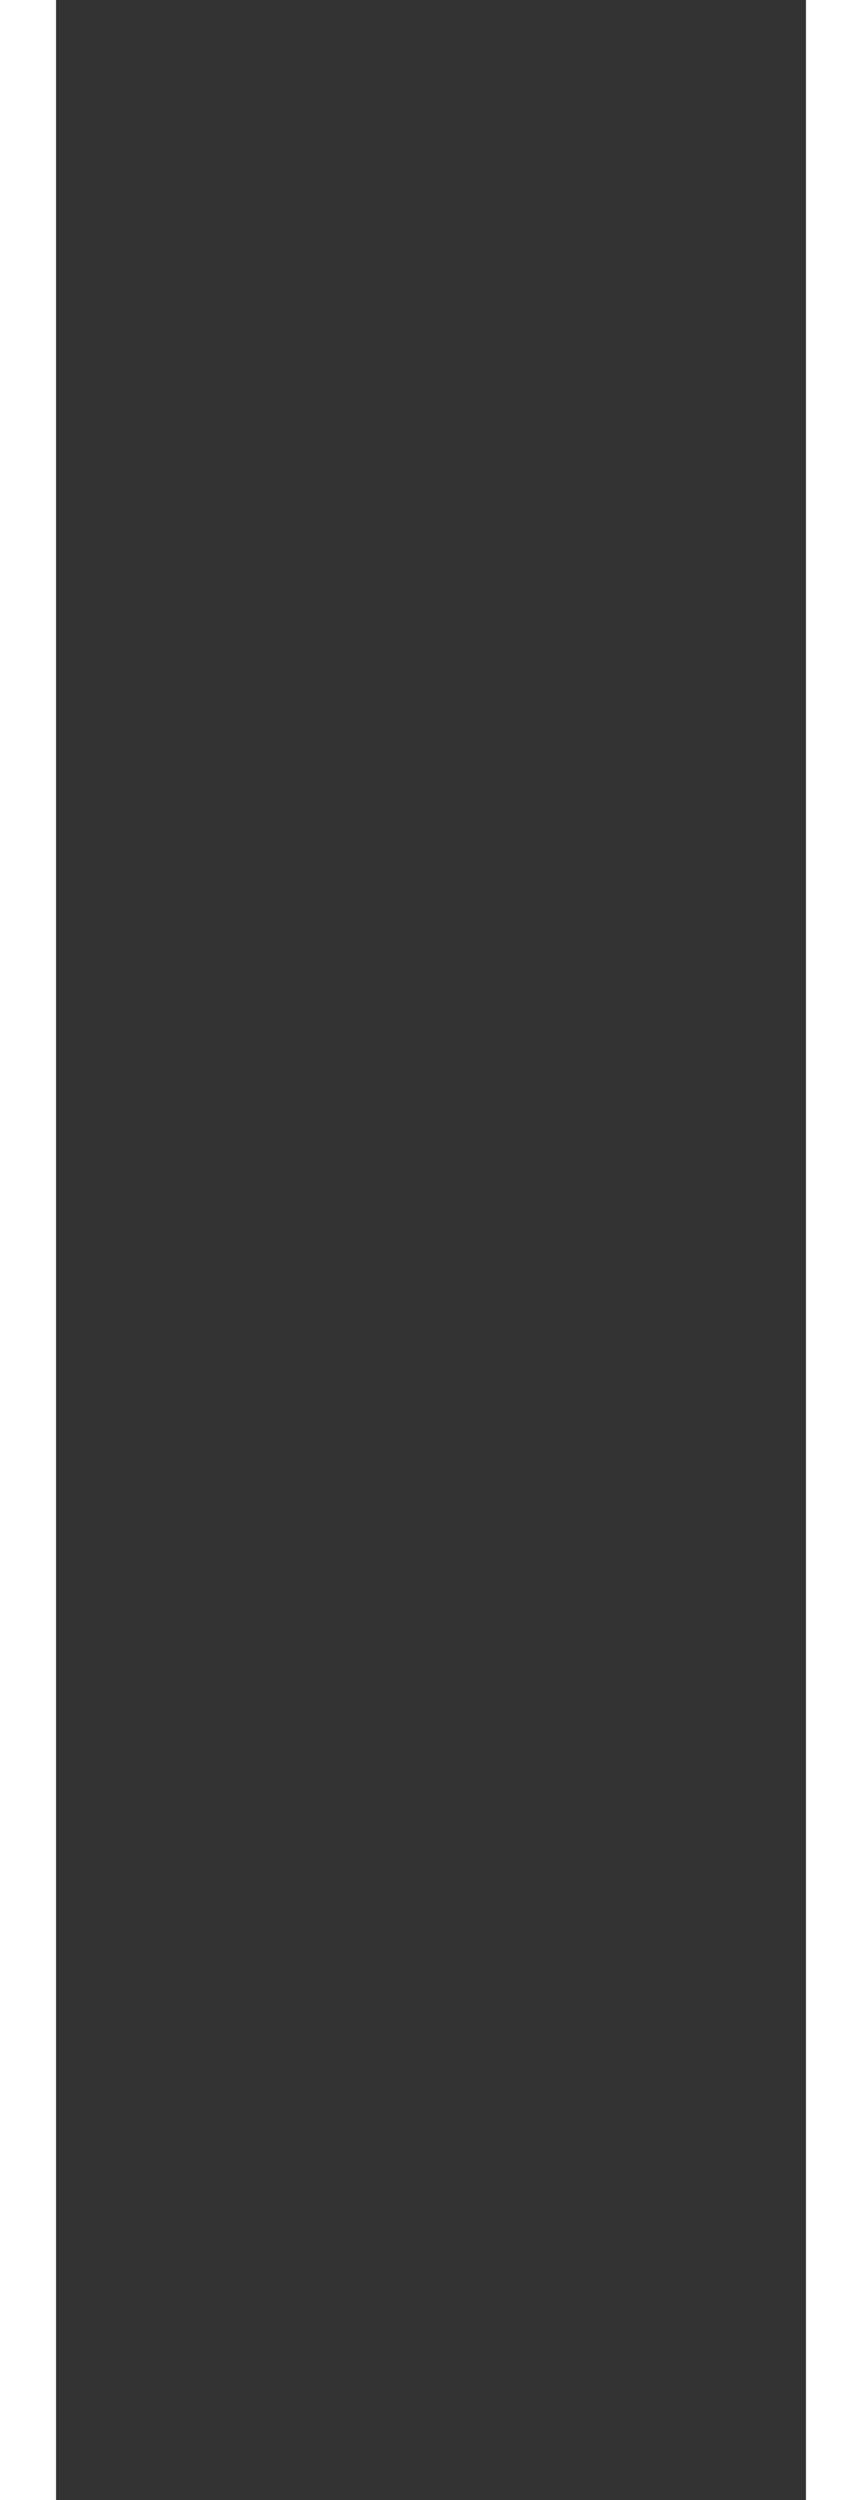 <svg xmlns="http://www.w3.org/2000/svg" width="100" height="290" viewBox="0 0 300 1000">

 
	 <rect x="0" y="0" width="300" height="1000" fill="#333333" stroke="none"/>

 
	 <g  transform="scale(5.85) ">
     
          	 
       <path class="path" fill="none" stroke-width="0.5" stroke ="white" stroke-dasharray= "200" stroke-dashoffset="200"

d="M14.036 39.847l-.062-.54.513-.06-.006.72zm.205-.58l-.267.04a.269.269 0 0 1 .226-.298c.143 0 .266.1.287.239zm.246 0l.328 6.067-.513.04-.328-6.086zm.082 6.087l.246-.02c.02.14-.103.26-.226.28a.285.285 0 0 1-.287-.24zm.246 0l.491 15.663h-.512l-.492-15.663zm.246 15.663h.245c.02.14-.102.26-.245.26a.268.268 0 0 1-.267-.26zm-.267 0v-.459l.465-.147.047.606z


M11.865 64.342l2.947-3.456.37.352-2.946 3.456zM35.542 85.18l1.03-1.013.372.372-1.03 1.035zM29.917 83.587l5.13 1.532-.164.517-5.11-1.552zM33.131 41.828l-6.017 9.064-.433-.29 6.018-9.085zM16.234 37.668l3.07 4.615-.433.31-3.07-4.635zm2.864 4.78l.206-.165a.286.286 0 0 1-.062.372c-.123.083-.288.062-.37-.062zm.247.063l-1.545 5.4-.495-.144 1.546-5.401zM27.094 22.707l.783-.766.35.373-.762.765zM33.44 72.04l-.267 2.07-.516-.083.268-2.049zm-.515 2.028l.248.042c-.021.145-.145.248-.289.227a.277.277 0 0 1-.227-.31zm.227-.124l1.278 2.566-.474.248-1.278-2.566zM39.52 106.971l-6.141-1.531.103-.518 6.161 1.532zm-6.1-1.8l-.041.269a.297.297 0 0 1-.206-.331c.04-.145.185-.228.309-.187zm-.227.124l-8.201-18.52.474-.229 8.201 18.521zM25.24 86.67l-.247.103c-.042-.124 0-.29.144-.352.124-.062.288 0 .33.124zm.103.227l-4.08 2.07-.227-.476 4.08-2.07zM33.296 108.026l5.626 2.835-.227.476-5.625-2.835z


M39.684 106.474l2.556 1.283-.227.497-2.555-1.304zM20.705 136.997l-3.338-3.352.371-.372 3.318 3.331zM21.893 141.772l1.017 2.774-.477.19-1.038-2.752z


M21.385 141.985l-.762-5.132.515-.083.763 5.132zm-.494-5.174l-.268.042c-.02-.166.082-.29.227-.31.144-.022.268.082.288.227zm-.247-.083l3.07-11.319.495.145-3.07 11.32zM34.594 148.586l-3.585 2.586-.289-.455 3.586-2.566z


M39.066 151.214h-8.263v-.538h8.263zm-8.263-.27v.27c-.144 0-.247-.124-.247-.27 0-.144.103-.268.247-.268zm-.041.27l-9.789-1.531.062-.539 9.809 1.532zM13.843 129.9l2.061 1.282-.268.456-2.06-1.283z


M16.543 135.59l-1.03-4.118.494-.124 1.03 4.097zm-.783-4.18l-.247.062a.266.266 0 0 1 .185-.331.248.248 0 0 1 .31.207zm-.083-.269l3.07-1.014.166.497-3.07 1.034zM30.473 106.495l2.823 1.531-.247.476-2.823-1.552zm2.7 1.759l.123-.228c.124.062.165.228.103.352a.254.254 0 0 1-.35.124zm.164.228l-9.994 7.698-.309-.414 9.974-7.719zm-10.092 7.413l.098.285c-.103.103-.268.082-.37-.042-.083-.124-.063-.29.061-.372zm.16.223l-9.48 14.154-.432-.31 9.48-14.134zm-9.685 14.01l.206.144a.242.242 0 0 1-.35.062.27.27 0 0 1-.083-.372zm.185.165l-2.802 3.352-.392-.352 2.803-3.352zm-3.008 3.166l.206.186a.282.282 0 0 1-.371.02c-.103-.103-.124-.268-.02-.372zm.04.269l-2.554.517-.103-.538 2.575-.517zM10.217 142.005l1.792-1.552.33.414-1.793 1.531zm1.957-1.345l-.165-.207a.264.264 0 1 1 .33.414zm.02-.269l5.38.27-.021.516-5.379-.248z


M7.146 131.43l5.337 9.168-.453.27-5.317-9.168zm5.11 9.292l.227-.124c.083.124.042.29-.082.352a.268.268 0 0 1-.371-.083zm.165-.186l9.15 7.884-.35.414-9.13-7.905zM30.246 106.474l3.07-1.53.228.475-3.07 1.531zm3.174-1.303l-.103-.228a.254.254 0 0 1 .35.124c.062.124 0 .29-.123.352zm.268.02l-.248 3.084-.535-.042.268-3.083zM13.74 135.156l1.793-3.87.474.228-1.793 3.87zm2.02-3.746l-.227-.124c.062-.124.206-.186.35-.124.124.062.186.227.124.352zm-.186-.186l2.061-2.07.35.373-2.04 2.07zm2.246-1.883l-.185-.186a.26.26 0 0 1 .37 0 .285.285 0 0 1-.02.372zm-.185-.186l15.62-14.652.35.394-15.62 14.65zM33.42 114.69l-.165-.187a.26.26 0 0 1 .371 0c.082.125.082.29-.02.394zm-.124-.228l5.358-3.6.289.455-5.379 3.6zm5.502-3.373l-.144-.228a.268.268 0 0 1 .371.083.27.27 0 0 1-.082.373zm.206-.165l1.793 2.317-.391.331-1.793-2.317zM10.773 128.078l3.07 1.8-.268.477-3.07-1.8zm2.947 2.05l.123-.25a.298.298 0 0 1 .103.373c-.082.124-.226.166-.37.104zm-.248.082l-1.277-3.87.494-.165 1.278 3.849zM25.61 140.122l-4.863-3.083.268-.455 4.863 3.083zm-4.72-3.31l-.143.227a.27.27 0 0 1-.083-.373c.083-.124.227-.165.35-.083zm-.205-.187l5.131-5.65.37.352-5.11 5.65zM19.572 144.757l6.76-.765.061.538-6.76.766zM21.633 141.674l2.555-.248.041.538-2.555.248z


M16.048 147.054l-.268 3.104-.515-.04.268-3.105zm-.515 3.084l.247.02c0 .145-.123.249-.267.249a.29.29 0 0 1-.248-.29zm.247-.062l.268 1.303-.515.104-.268-1.304zm0 1.345l.268-.042a.274.274 0 0 1-.206.31c-.144.021-.288-.061-.309-.206zm.021-.27l13.291.787-.02.538-13.292-.786zm13.247 1.023l.044-.236c.145 0 .268.124.248.27a.26.26 0 0 1-.268.268zm.024-.236l9.726-.517.02.538-9.726.517zm9.726-.248v-.27c.145 0 .268.104.268.25a.29.29 0 0 1-.247.289zm-.247-.083l.268-.786.494.165-.267.787zm.515-.703l-.247-.083c.041-.145.185-.207.33-.166.123.042.206.207.164.331zm-.206.165L37.315 149l.412-.31 1.545 2.07zm-1.115-2.055l-.43-.014c-.083-.124-.062-.29.061-.373a.242.242 0 0 1 .35.062zm-.266.09l-3.07-.518.082-.517 3.07.517zm-3.029-.787l-.041.269c-.144-.02-.227-.166-.206-.31.02-.145.165-.228.288-.207zm-.103.248l-8.18-4.139.226-.475 8.18 4.138zm-8.078-4.387l-.103.248a.256.256 0 0 1-.123-.351.254.254 0 0 1 .35-.124zm-.206.186l-2.04-2.586.412-.352 2.04 2.587zm-1.834-2.752l-.206.166c-.082-.124-.062-.29.041-.373.103-.103.268-.083.371.02zm-.206-.186l1.546-1.8.391.351-1.545 1.8zm1.731-1.635l-.185-.165c.082-.125.247-.125.37-.042.104.104.104.27.021.393zm-.247 0l.247-8.795.515.021-.247 8.774zm.515-8.795h-.268c0-.145.281-.628.425-.628.144.02.11.504.09.649zm-.403.25l2.196-9.872.494.124-2.04 9.56zM8.692 129.382l1.792-1.283.31.435L9 129.817zm1.957-1.076l-.165-.207c.124-.083.289-.062.371.062.083.124.062.29-.061.373zm-.226-.124l.762-1.304.453.27-.783 1.303zm.989-1.159l-.227-.145c.082-.124.247-.165.35-.083.124.063.165.228.103.352zm-.165-.228l1.03-.765.31.434-1.031.766zm1.085-.448l-.055-.317c.124-.083.289-.062.371.062.083.103.062.269-.062.372zm-.096-.276l9.726-12.664.413.33-9.727 12.665zm9.933-12.499l-.207-.165c.083-.124.248-.145.371-.042.103.083.124.249.042.373zm-.165-.207l8.18-6.973.33.393-8.18 6.994zm8.345-6.766l-.164-.207c.123-.104.288-.083.37.02.083.124.083.29-.04.373zm-.226.124l-5.626-10.347.453-.27 5.626 10.348zm-5.4-10.471l-.226.124a.298.298 0 0 1 .103-.373c.124-.062.289-.02.35.104zm-.226.103l-2.06-4.656.473-.207 2.061 4.636zm-1.813-4.76l-.248.104c-.061-.124 0-.29.124-.352.144-.062.289 0 .35.145zm-.248.125l-1.524-3.104.453-.248 1.545 3.104zm-1.298-3.228l-.226.124c-.062-.145-.021-.29.103-.373a.265.265 0 0 1 .35.125zm-.144.207l-5.646-4.14.309-.434 5.625 4.14z


M9.174 129.18l2.069 4.036-.46.26-2.069-4.035zm1.839 4.166l.23-.13c.062.13.02.304-.105.369-.125.087-.292.022-.355-.109zm.125-.239l3.114 1.888-.251.478-3.114-1.888zm2.988 2.127l.126-.239c.125.065.188.239.104.37a.233.233 0 0 1-.355.108zm.021-.282l2.863.282-.042.542-2.863-.26zm2.842.564l.021-.282c.146 0 .251.152.23.304 0 .152-.125.26-.272.238zm-.25-.109l.773-2.148.501.196-.773 2.148zm.98-1.972l-.207-.176a.285.285 0 0 1 .355-.173.315.315 0 0 1 .146.369zm-.165-.262l1.044-1.346.418.347-1.045 1.346zM18.807 132l-.209-.174c.084-.13.251-.13.377-.043.104.087.125.282.041.39zm-.271-.043l.271-1.888.523.087-.272 1.887z


M16.522 135.383l1.278 5.588-.495.124-1.277-5.588zm1.03 5.65l.248-.062a.266.266 0 0 1-.186.33c-.144.021-.288-.061-.309-.206zm.227-.125l3.854 7.636-.474.228-3.833-7.615zm3.627 7.74l.227-.104c.062.125 0 .29-.124.352a.254.254 0 0 1-.35-.124zm.227.124l-1.03 2.028-.454-.228 1.01-2.028zm-1.235 1.814l.204.214a.254.254 0 0 1-.35.124c-.124-.062-.185-.227-.103-.352zm-.187.317l-2.308-1.78.33-.434 2.287 1.78zm-2.143-1.986l-.165.207c-.103-.083-.124-.249-.041-.373.082-.124.247-.145.37-.062zm-.165.207l-7.686-6.622.33-.393 7.686 6.6zm-7.522-6.808l-.164.186c-.103-.083-.124-.248-.021-.373a.236.236 0 0 1 .35-.02zm-.185.186l-6.903-7.367.37-.373 6.904 7.367zm-6.718-7.553l-.185.186a.289.289 0 0 1 0-.393.282.282 0 0 1 .37.02zm-.268 0v-.766h.515v.766zm.268-.766H3.21c0-.145.124-.269.268-.269.144 0 .247.124.247.27zm-.165-.207l3.339-2.545.309.434-3.339 2.525zm3.483-2.338l-.144-.207a.242.242 0 0 1 .35.062c.103.103.062.269-.041.372zm-.144-.228l2.308-1.51.288.434-2.308 1.531zM38.551 111.048l.762-4.367.516.083-.763 4.366zm1.03-4.325l-.268-.042c.042-.145.165-.248.31-.227.144.02.226.165.206.31zm-.268.062l-4.595-19.287.495-.124 4.616 19.287zM21.282 106.474l2.556-1.283.226.476-2.555 1.283zM18.253 89.506l3.07-1.035.145.517-3.07 1.014z


M23.199 112.372l.494-2.566.516.104-.516 2.566zm.762-2.504l-.268-.062a.273.273 0 0 1 .31-.207.274.274 0 0 1 .206.31zm-.268 0v-4.615h.516v4.615zm0-4.615v-9.229h.516v9.23zm.268-9.229h-.268c0-.145.124-.269.268-.269.145 0 .248.124.248.27zm-.247.083l-1.278-4.366.495-.145 1.278 4.345zM37.273 86.857l4.348 15.417-.494.144-4.369-15.416zm4.101 15.5l.247-.083a.266.266 0 0 1-.185.33c-.144.042-.289-.04-.31-.186zm.247-.042l.763 5.65-.515.082-.763-5.67zm.516 5.69l.247-.04c.02.144-.062.289-.206.31a.276.276 0 0 1-.31-.228zm.247.084l-1.546 5.4-.494-.165 1.545-5.401zm-1.793 5.318l.247.083c-.02.124-.164.206-.309.165a.266.266 0 0 1-.185-.331zm.124.227l-8.717 4.387-.227-.476 8.717-4.387zm-8.82 4.14l.103.247c-.124.063-.268 0-.33-.124-.062-.145-.02-.29.103-.352zm.185.206l-13.064 12.582-.35-.373 13.044-12.602zM18.83 71.75v3.601h-.515v-3.6zm-.247 3.601h.247c0 .145-.103.27-.247.27a.273.273 0 0 1-.268-.27zm.247.02l-.247 5.133-.515-.02.247-5.153zm-.515 5.133h.268c0 .145-.124.269-.268.248-.144 0-.268-.124-.247-.269zm.186-.207l6.903 6.167-.33.393-6.924-6.167z


M14.38 82.056l3.832-1.8.227.476-3.854 1.8zM11.844 75.62l6.657-2.317.164.496-6.656 2.318zm6.739-2.07l-.082-.247c.123-.042.288.02.33.165a.271.271 0 0 1-.166.331zm-.02-.268l6.655-.517.042.538-6.656.517zM13.04 69.185l5.646 2.317-.206.497-5.626-2.318zm5.543 2.566l.103-.249a.296.296 0 0 1 .144.352c-.062.124-.206.207-.35.145zm-.082-.249l5.378-1.8.165.497-5.379 1.8z


M18.85 117.442l2.309-5.898.474.207-2.308 5.898zm2.556-5.794l-.247-.104c.041-.124.206-.207.33-.145.144.063.206.207.144.352zm-.268 0v-5.132h.515v5.132zm.268-5.132h-.268c0-.145.124-.27.268-.27.124 0 .247.125.247.27zm-.268.083l-1.793-6.415.516-.145 1.792 6.415zm-1.525-6.478l-.268.063c-.04-.125.042-.29.186-.332.144-.02.288.042.33.187zm-.268.042l-1.277-6.394.515-.104 1.278 6.394zm-1.075-6.187l-.202-.207c-.02-.145.062-.29.206-.31.144-.042.268.061.309.206zm-.202-.27V89.61h.515v4.098zm.247-4.097h-.247c0-.145.103-.269.247-.269.144 0 .268.124.268.27zm-.165.186l-1.298-1.283.37-.372 1.279 1.283zm-1.113-1.469l-.185.186c-.103-.082-.103-.269 0-.372a.26.26 0 0 1 .37 0zm-.247.083l-.762-2.566.494-.145.763 2.545zm-.5-2.538l-.262-.028a.272.272 0 0 1 .165-.331.264.264 0 0 1 .33.186zm-.242.034l-2.555-4.884.453-.248 2.556 4.863zm-2.328-5.008l-.227.124c-.082-.124-.02-.29.103-.351.124-.083.289-.021.35.103zm-.248.104l-1.792-5.132.494-.187 1.793 5.132zm-1.545-5.215l-.247.083a.286.286 0 0 1 .164-.352c.124-.042.268.041.33.165zm-.268-.062l1.03-6.395.516.083-1.03 6.415zm1.278-6.353l-.248-.042c.021-.144.165-.248.289-.227.144.02.247.165.227.31zm-.227-.124l5.131-9.747.453.27-5.11 9.725zm5.584-9.478l-.453-.269c.062-.124.227-.166.35-.103.124.062.165.227.103.372zm-.474-.041l-3.317-9.747.406-.345 3.406 9.905zM20.664 54.658l-3.029-5.546.453-.27 3.03 5.547zM24.477 52.713l.762-5.174.515.083-.824 5.132z



M26.681 52.61l-1.916.289-.082-.538 1.937-.29zm-1.957.02l.041.269c-.144.02-.268-.083-.288-.228-.021-.145.061-.29.206-.31zm.247-.104l5.502 15.355-.494.186-5.502-15.355zm5.255 15.438l.247-.083c.041.145-.02.29-.165.331-.123.062-.288-.02-.33-.145zm.247-.083l1.917 4.904-.474.207-1.937-4.925zM20.108 47.54l1.03 6.952-.515.083-1.03-6.953zm.783 6.994l.247-.042a.258.258 0 0 1-.206.29c-.144.02-.288-.062-.309-.207zm.247-.104l3.07 8.484-.494.187-3.07-8.485z


M27.547 75.682L23.668 62.93l.54-.014 3.833 12.623z



M32.967 75.62l-2.556.518-.103-.538 2.556-.518zm-2.505.226l-.05.292a.274.274 0 1 1-.103-.538zm-.133.292l-3.318-.27.041-.517 3.318.249zM34.45 87.664l.515-3.87.516.083-.516 3.849zm.763-3.828l-.248-.042c.021-.145.145-.248.289-.227.144.02.247.165.227.31zm.247-.083l1.278 3.6-.474.166-1.278-3.6zM31.133 86.588l.267-.786.474.186-.247.765zm.499-.624l-.232-.162a.27.27 0 0 1 .33-.166c.124.062.206.207.144.352zm.222-.225l1.03 1.552-.433.29-1.03-1.531zM29.134 80.421l.968 3.647-.515.182-.948-3.67z



M29.34 85.822l.247-1.635.515.083-.247 1.635zm.515-1.593l-.268-.042a.276.276 0 0 1 .31-.227c.123.02.226.165.205.31zm.247-.042l.247 2.05-.515.082-.247-2.07zM27.114 75.972l2.02 4.45-.474.227-2.02-4.45zm1.793 4.573l.227-.124c.061.145 0 .29-.124.352a.254.254 0 0 1-.35-.124zm.124-.227l1.525.993-.268.455-1.525-.993zm1.38 1.22l.145-.227a.27.27 0 0 1 .082.373c-.082.124-.227.144-.35.082zm.02-.268l4.06.248-.04.538-4.04-.248zm4.04.517l.02-.269c.145 0 .248.124.248.269-.02.166-.145.269-.289.269zm-.062-.269l1.772-.497.124.518-1.772.496z



M26.043 74.379l1.174 1.138-.35.393-1.175-1.159zm.989 1.324l.185-.186a.263.263 0 0 1 0 .372.236.236 0 0 1-.35.021zm.247.104l-.622 1.7-.45-.355.598-1.532z



M18.068 47.829l.268 4.366-.536.042-.247-4.387zm0 4.387l.268-.02a.29.29 0 0 1-.248.289.29.29 0 0 1-.288-.248zm.247-.062l1.03 4.883-.515.125-1.01-4.905zm.783 4.946l.247-.063c.021.145-.061.29-.206.31-.144.042-.268-.061-.309-.185zm.227-.104L23.94 69.35l-.474.186-4.616-12.354zm4.368 12.437l.248-.083c.062.124-.02.29-.145.331a.243.243 0 0 1-.33-.145zm.248-.104l2.308 5.401-.474.207-2.308-5.4zM26 74.834l.248-.104c.04.145 0 .29-.145.352a.236.236 0 0 1-.33-.145zm.268-.041l.248 1.283-.516.103-.247-1.283zm0 1.324l.248-.041a.274.274 0 0 1-.206.31.273.273 0 0 1-.31-.207zm.248-.02l.267 2.317-.535.062L26 76.158zm0 2.338l.267-.021a.29.29 0 0 1-.247.29c-.144.02-.268-.083-.288-.228zm.247-.083L28.04 82.2l-.494.186-1.278-3.87zm1.014 3.841l.263.008a.286.286 0 0 1-.164.351c-.124.042-.289-.041-.33-.165zm.263.05l.516 2.565-.495.104-.515-2.566zm.284 2.532l.232.033a.25.25 0 0 1-.206.31c-.124.042-.268-.061-.289-.206zm.17-.09l.762.765-.37.372-.763-.765zm.577.951l.185-.186a.263.263 0 0 1-.37.372zm.123-.248l.516.269-.227.476-.515-.249zm.392.496l.124-.227c.123.062.165.227.103.351-.062.125-.206.187-.33.125zm.165-.207l1.01.766-.31.435-1.01-.766zm.77.914l.24-.148c.123.104.144.27.061.373-.082.124-.247.144-.37.062zm.095-.19h.763v.539h-.763zm.763.27v-.27c.144 0 .268.125.268.27a.273.273 0 0 1-.268.269zm.123-.228l1.299.766-.268.455-1.278-.766zm1.154.993l.145-.227c.123.082.165.227.082.372-.062.124-.227.166-.35.083zm0-.269h.763v.538h-.763zm.763.27v-.27c.144 0 .268.124.268.27a.273.273 0 0 1-.268.268zm.062-.27l1.277.27-.103.517-1.277-.249zm1.11.581l.167-.312c.145.021.227.166.206.31-.02.146-.164.228-.309.208zm-.06-.25l.516-.517.35.393-.515.518zm.68-.31l-.164-.207c.103-.103.268-.103.35.02a.263.263 0 0 1 0 .373zm.063-.269l1.277.248-.103.538-1.278-.269zm.989.6l.288-.352a.287.287 0 0 1 .206.31.276.276 0 0 1-.309.228zm.061-.269l.516-.517.35.372-.515.518zm.68-.331l-.164-.186c.103-.104.268-.104.35 0a.263.263 0 0 1 0 .372zm-.247.02l-.268-2.814.536-.062.247 2.835zm.016-2.84l-.284.026c0-.144.103-.29.248-.29.144-.02.268.083.288.228zm-.263.047l-.515-2.835.515-.103.495 2.835zm-.268-2.876l-.247.041c-.02-.145.062-.29.206-.31.144-.021.268.082.309.207zm-.247.062l-.515-2.318.515-.124.494 2.318zm-.268-2.38l-.247.062c-.042-.145.061-.29.206-.331a.285.285 0 0 1 .309.207zm-.206.145l-1.546-2.318.433-.29 1.546 2.318zm-1.319-2.463l-.227.145c-.082-.124-.04-.269.083-.352a.242.242 0 0 1 .35.063zm-.185.187l-1.278-1.283.35-.373 1.298 1.283zm-1.093-1.47l-.185.187a.263.263 0 0 1 0-.373c.103-.103.268-.103.35 0zm-.247.083L31.4 71.316l.495-.165 1.278 4.118zm-1.03-4.2l-.248.082c-.061-.145.021-.29.165-.331.124-.041.268.041.33.166zm-.268.061l-2.555-10.533.515-.124 2.555 10.533zM29.072 60.7l-.247.062a.266.266 0 0 1 .185-.33.296.296 0 0 1 .33.206zm-.247.083l-2.556-7.201.495-.166 2.555 7.18zM26.517 53.5l-.248.083c-.04-.124.02-.29.165-.331.124-.062.268.02.33.165zm-.248-.041l.248-1.552.515.082-.268 1.552zm.495-1.511l-.247-.041c.02-.145.164-.249.288-.207.144.02.247.145.227.29zm-.247-.02l.515-4.367.515.062-.515 4.366z


M32.407 39.955l.752 2.04-.467.185-.752-2.021zm.529 2.123l.223-.082a.234.234 0 0 1-.142.327.233.233 0 0 1-.325-.143zm.244 0l.264 8.369-.529.02-.244-8.369zm0 8.369h.264a.27.27 0 0 1-.264.265c-.143 0-.244-.102-.265-.245zm.264 0l.244 21.556-.508.02-.265-21.556zm-.054 21.452l.298.104c0 .142-.102.265-.244.265-.142 0-.264-.102-.264-.245zm-.048.349l-1.768-.756.183-.49 1.768.776zM29.32 33.757l-1.279 4.905-.494-.145 1.278-4.884z


M13.974 39.308l1.288-4.935.493.13-1.274 4.829zm1.535-4.87l-.247-.065a.236.236 0 0 1 .308-.194c.144.044.226.194.185.324zm-.226-.13l1.788-3.492.452.28-1.788 3.471zm2.014-3.362l-.226-.13c.062-.129.226-.172.35-.107.123.086.164.237.102.388zm-.103-.237l4.091-1.876.185.496-4.07 1.876zm4.194-1.617l-.103-.259c.123-.065.267 0 .329.13.062.15 0 .323-.144.366zm.061-.28l4.584 1.336-.123.54-4.604-1.337zm4.523 1.616l.061-.28a.279.279 0 0 1 .185.345.236.236 0 0 1-.308.194zm.185-.194l2.816 3.213-.37.388-2.816-3.234zm2.631 3.407l.185-.194c.103.107.082.28-.02.388-.103.107-.268.107-.35 0zm.206-.173l.76 1.078-.411.323-.76-1.056zm.555 1.229l.205-.151c.082.108.062.28-.041.388-.123.086-.288.065-.37-.065zm-.227.13l-1.981-4.795.399-.272 2.111 4.975zM25.363 36.034l2.555 1.552-.247.455-2.556-1.532z


M22.23 35.247l3.07.766-.123.517-3.07-.765z


M18.562 35.496l3.668-.249-.04.518-3.586.248z



M15.863 37.606l2.555-2.07.33.435-2.576 2.05zM25.239 47.58l-.268-11.215.515-.021.268 11.237zm0-11.215h-.268c0-.145.124-.27.268-.27.144 0 .247.104.247.249zm-.268-.042l.783-6 .515.061-.783 6.001zM21.653 29.018l1.278 7.47-.515.084-1.278-7.45zm1.03 7.512l.248-.041a.274.274 0 0 1-.206.31.277.277 0 0 1-.31-.227zm.248 0l-.247 6.188-.515-.021.247-6.187zm-.515 6.167l.268.02c0 .145-.124.249-.268.249-.144 0-.268-.124-.247-.27zm.268-.02l.247 4.635-.515.02-.247-4.614z


M19.345 47.601l-1.03-11.816.515-.062 1.03 11.837zm-.762-11.836l-.268.02c0-.145.103-.29.247-.29a.229.229 0 0 1 .268.228zm-.247.062l-1.278-4.884.495-.145 1.277 4.884z


M15.76 34.171l.762 5.918-.494.063-.766-5.778zm.47 5.758l.292.16c.02.145-.062.29-.206.31-.144 0-.288-.103-.288-.247zm.292.14l1.03 5.67-.515.083-1.01-5.65zm.783 5.711l.248-.041c.02.145-.062.29-.206.31-.145.02-.268-.083-.31-.227zm.248-.02l.267 2.048-.515.062-.268-2.048zm0 1.957l.267.091c0 .145-.082.27-.226.29-.144.02-.268-.083-.289-.228zm-.021-.136l4.08-.518.062.518-4.08.517zm4.044-.249l.036-.269c.144-.02.289.083.289.228.02.145-.083.29-.227.29zm.077-.269l6.162.249-.02.538-6.306-.27zm6.141.518l.02-.27a.29.29 0 0 1 .248.29c-.02.145-.124.249-.268.249zm-.268 0v-8.216h.536v8.216zm0-8.216v-4.387h.536v4.387zm.268-4.387h-.268c0-.145.124-.269.268-.269.144 0 .268.124.268.27zm-.247-.02l.247-2.318.515.062-.247 2.318zM26.022 27.818l.384 2.824-.672-.32-.227-2.442zM17.037 30.922l-.515-2.566.515-.103.516 2.566zM20.108 24.362l1.525 4.615-.474.186-1.546-4.635z


M28.124 30.55l-.783-.518.288-.434.763.517zm-.639-.725l-.144.207c-.103-.082-.144-.227-.062-.351.062-.125.227-.166.35-.083zm-.185.166l-2.556-2.814.371-.352 2.556 2.814zm-2.37-2.98l-.186.166a.263.263 0 0 1 0-.373c.103-.103.268-.083.371.02zm-.186.186l-2.308-2.317.35-.373 2.33 2.297zm-2.122-2.504l-.186.187a.263.263 0 0 1 0-.373.236.236 0 0 1 .35 0zm-.02.27l-2.824-.249.041-.538 2.823.248zm-2.803-.518l-.02.27a.29.29 0 0 1-.248-.29c.02-.145.144-.27.288-.249zm.185.186l-1.298 1.283-.35-.393 1.277-1.262zm-1.463 1.097l.165.186a.26.26 0 0 1-.37 0 .314.314 0 0 1 .02-.393zm.206.145l-4.368 6.394-.413-.29 4.348-6.414zm-4.575 6.25l.207.144a.242.242 0 0 1-.35.062.244.244 0 0 1-.063-.351zm.248.061l-1.793 7.43-.515-.145 1.813-7.409zm-1.973 7.075l.18.354c-.041.145-.186.228-.31.187a.297.297 0 0 1-.205-.331zm.18.313l-.763 5.38-.515-.082.763-5.36zm-1.03 5.339l.267.041c-.02.145-.164.249-.288.228a.277.277 0 0 1-.227-.31zm.267.02l-.247 5.878-.536-.021.268-5.877zm-.47 5.54l.223.338c-.02.144-.144.269-.288.269a.29.29 0 0 1-.248-.29zm.223.317l.763 13.554-.516.042-.783-13.575zm.495 13.575l.268-.02c0 .165-.103.289-.248.289-.144 0-.268-.104-.268-.248zm.247-.083l1.298 4.097-.494.166-1.299-4.097z


M23.199 21.9l-.268 2.814-.515-.041.268-2.835zM32.287 14.036l1.03-.517.227.476-1.03.517zm1.133-.29l-.103-.227a.254.254 0 0 1 .35.124c.062.124 0 .29-.123.352zm0-.248h.515v.518h-.515zM27.155 15.216l2.803 1.531-.227.476-2.823-1.552z


M29.628 14.202l1.154.476-.206.496-1.154-.476zm1.051.724l.103-.248a.296.296 0 0 1 .144.352c-.061.144-.206.207-.35.144zm0-.269h1.443v.538h-1.443zm1.443.27v-.27c.144 0 .247.124.247.27 0 .144-.103.268-.247.268zm-.165-.208l.288-.227.33.413-.288.228zm.453-.02l-.165-.207c.103-.104.268-.083.371.041.083.103.062.269-.041.372zm-.268 0l.145-.663.37.187v.476z


M29.814 14.781l.494.766-.412.31-.556-.869zm.288.91l.206-.144c.083.124.062.29-.062.372-.123.083-.288.062-.35-.062zm.247.063l-.247 1.283-.515-.104.268-1.283zm-.494 1.242l.247.04c-.041.146-.165.25-.309.208-.144-.02-.227-.166-.206-.31zm.062-.27l3.338 1.035-.165.518-3.318-1.035zm3.256 1.283l.082-.248a.271.271 0 0 1 .165.331.264.264 0 0 1-.33.187zm-.186-.186l.515-.517.371.393-.515.497zm.474-.207l.041-.31c.103-.104.31-.02.412.083.103.103.062.207-.04.31zm0 0l-.268-.517.474-.228.46.792-.111-.048zm-.041-.62l-.227.103c-.062-.124 0-.29.124-.352a.254.254 0 0 1 .35.124zm-.227.103l-.515-1.573.495-.165.494 1.531zm-.268-1.656l-.247.083c-.062-.145.02-.29.165-.33.124-.042.268.02.33.165zm-.226.145l-.516-.765.433-.31.515.786z


M33.894 12.877l-1.278-.248.103-.538 1.278.27zm-1.148-.495l-.13.247c-.144-.041-.247-.186-.206-.331.02-.145.165-.228.31-.207zm-.027.247l-1.298.248-.082-.517 1.277-.269zm-1.34-.02l.042.268c-.124.021-.268-.062-.288-.206a.25.25 0 0 1 .206-.31zm.145.227l-2.06 1.283-.269-.455 2.061-1.283zm-2.184 1.055l.123.228c-.123.083-.268.041-.35-.083a.27.27 0 0 1 .082-.372zm.247-.062l.247 1.035-.494.124-.268-1.014zM21.18 18.775l2.04.27-.062.516-2.04-.248zm1.998.517l.041-.248c.145 0 .248.145.227.29-.02.145-.144.248-.288.227zm.186-.186l4.08 3.6-.33.394-4.1-3.6z

M29.237 25.728l-2.556-1.035.186-.496 2.555 1.035zm-2.473-1.283l-.083.248c-.144-.062-.206-.206-.144-.351.041-.124.206-.207.33-.145zm-.247-.083l.515-1.552.494.166-.515 1.552z

M23.075 21.652l3.833 2.566-.268.455-3.853-2.587zm3.689 2.793l.144-.227a.27.27 0 0 1 .083.372c-.083.124-.248.166-.35.083zm.247-.103l1.546 3.849-.495.207-1.525-3.85zM33.44 22.5l-5.563-.455.04-.538 5.544.496zm-5.543-.724l-.02.269a.257.257 0 0 1-.227-.29c0-.145.144-.269.268-.248zm-.226-.104l2.101-4.8.474.227-2.101 4.78zM26.867 12.63l2.576 1.096-.206.497-2.556-1.097z

M21.9 21.61h1.031v.538h-1.03zm1.031.27v-.27a.26.26 0 0 1 .268.27.273.273 0 0 1-.268.268zm-.247-.042l.247-2.566.515.062L23.2 21.9zm.494-2.546l-.247-.02c.02-.145.144-.249.288-.228.145 0 .248.145.227.29zm-.206-.124l.763-1.283.453.27-.783 1.282z


M20.458 16.54l3.586 1.283-.165.518-3.586-1.304zM19.737 12.712l2.555 1.531-.268.476-2.555-1.552z

M29.67 23.866l-2.04-1.8.33-.394 2.06 1.8zm-1.876-1.987l-.165.186c-.103-.082-.123-.248-.02-.372a.236.236 0 0 1 .35-.02zm-.206.145l-2.308-3.083.412-.31L28 21.713zm-2.102-3.228l-.206.145c-.082-.104-.062-.27.062-.373a.242.242 0 0 1 .35.062zm-.103.227l-1.545-.765.226-.476 1.546.765zm-1.422-1.014l-.123.249c-.124-.062-.186-.228-.124-.352a.254.254 0 0 1 .35-.124zm-.247.125l-1.772-3.601.453-.248 1.793 3.6zm-1.545-3.725l-.227.124c-.083-.124-.02-.29.103-.352.124-.062.288-.02.35.104zm-.268-.02l.268-2.319.515.062-.268 2.318zm.515-2.298l-.247-.02c0-.145.144-.249.288-.228.124 0 .227.145.227.29zm-.165-.207l1.545-1.283.33.414-1.545 1.283zm1.71-1.076l-.165-.207c.104-.083.268-.062.371.042.083.124.062.29-.04.372zm0-.269h.763v.538h-.763zm.763.27v-.27c.144 0 .268.124.268.27a.273.273 0 0 1-.268.268zm.103-.25l2.555 1.035-.185.497-2.576-1.035zm2.452 1.284l.103-.249c.124.063.206.207.144.352-.062.124-.206.207-.33.145zm.247.124l-.515 1.035-.474-.249.515-1.034zm-.762.91l.247.125c-.062.124-.227.165-.35.103a.256.256 0 0 1-.124-.352zm.268-.04l.247 2.586-.515.041-.247-2.566zm0 2.606l.247-.02a.257.257 0 0 1-.227.29.29.29 0 0 1-.288-.249zm.247.063l-.515 2.566-.495-.104.495-2.587zm-.762 2.503l.247.063c-.02.144-.165.227-.31.206-.123-.04-.226-.165-.185-.31zm.144.228l-1.01.766-.309-.435 1.03-.766zM20.623 16.644l1.525 5.152-.495.145-1.525-5.132zm1.278 5.235l.247-.083c.041.145-.02.29-.165.331a.264.264 0 0 1-.33-.186zm.082.248l-1.793.518-.144-.518 1.793-.517z

M17.553 16.52h2.823v.538h-2.823zm2.823.269v-.27c.144 0 .247.125.247.27 0 .144-.103.269-.247.269zm-.268.062L19.345 13l.516-.124.762 3.87z

M16.79 11.78l1.01 4.884-.495.125-1.03-4.884zm.763 4.946l.247-.062a.266.266 0 0 1-.186.332c-.144.02-.288-.063-.309-.207zm.247-.103l1.793 4.118-.474.207-1.793-4.118zm1.545 4.221l.248-.103c.04.124 0 .29-.145.352a.236.236 0 0 1-.33-.145zm.227-.124l.783 1.552-.474.228-.762-1.531zm.536 1.656l.247-.104c.062.124 0 .29-.124.352a.254.254 0 0 1-.35-.124zm.268.041l-.268 2.049-.515-.062.268-2.049zM19.51 9.318l3.07 2.566-.329.414-3.07-2.566z

M17.32 8.533l-.523 3.398-.522-.084.522-3.377zm-.794 3.356l.271.042a.28.28 0 0 1-.313.23c-.125-.02-.23-.167-.209-.314zm.083-.252l3.112 1.028-.146.524-3.112-1.049zm3.05 1.3l.062-.272c.147.063.23.21.188.356-.062.126-.208.21-.334.168zm-.272.021l-.25-3.398.522-.042.25 3.398zM27.073 11.698l2.287-3.85.454.27-2.308 3.87zM22.663 6.587l1.793 4.118-.474.227-1.793-4.118z

M24.456 10.808l.268-4.635.515.02-.247 4.636zm.515-4.615l-.247-.02c0-.145.123-.27.268-.249.144 0 .247.125.247.27zm.103-.248l4.616 1.8-.185.497-4.616-1.8zm4.513 2.049l.103-.249c.124.042.186.207.144.332-.062.144-.206.206-.33.165zm-.227-.145l1.793-3.083.453.269-1.792 3.083z

M33.605 7.414l-2.04 2.049-.37-.372 2.06-2.07zM31.38 9.277l.185.186a.263.263 0 0 1-.37-.372zm-.144.207L29.443 8.2l.288-.435 1.793 1.283zM25.486 3.38l-.247 2.834-.515-.041.247-2.835zm-.515 2.813l.268.021c-.02.145-.144.248-.289.228a.23.23 0 0 1-.226-.27zm0 .27h-1.01v-.539h1.01z

M21.097 4.228l1.545 2.317-.432.31-1.546-2.317zm1.319 2.483l.226-.166a.27.27 0 0 1-.082.373.242.242 0 0 1-.35-.062zm-.083-.27l1.546-.517.165.518-1.546.517zm1.628-.248c-.236-.528.208-.07.248-.082-.026.57-.244.081-.248.082z

M22.601 6.897l-3.07 2.835-.35-.393 3.07-2.835zm-3.256 2.628l.186.207c-.124.103-.289.083-.371-.02-.103-.104-.103-.29.02-.373zm-.103.248L16.934 8.74l.206-.476 2.308 1.014zm-2.205-1.262l-.103.228c-.123-.062-.185-.207-.123-.352.041-.124.206-.186.33-.124zm-.185-.186l3.853-4.118.371.372-3.853 4.098zm4.039-3.932l-.186-.186c.083-.104.248-.104.35-.02a.289.289 0 0 1 .021.392zm-.103-.248l2.287-1.035.227.497-2.308 1.014zm2.39-.787l-.103-.248c.144-.062.289 0 .35.145.062.124 0 .29-.123.352zm0-.269h2.061v.538h-2.06zm2.061.27v-.27c.144 0 .268.125.268.27a.273.273 0 0 1-.268.268zm.062-.27l4.348 1.035-.124.517-4.348-1.014zm4.286 1.304l.062-.269a.266.266 0 0 1 .185.331c-.02.145-.165.228-.309.186zm.082-.269l1.773.517-.124.518-1.793-.518zm1.71.786l.063-.269a.266.266 0 0 1 .185.332c-.041.144-.185.227-.309.186zm.186-.186l2.061 2.318-.392.352-2.04-2.318zm1.855 2.483l.206-.165a.285.285 0 0 1-.02.372c-.104.104-.269.083-.372-.02zm.268 0v3.353h-.515V7.207zm-.268 3.353h.268a.273.273 0 0 1-.268.269c-.124 0-.247-.124-.247-.27zm.268-.062l.515 2.048-.515.125-.515-2.05zm.247 2.11l.268-.062a.297.297 0 0 1-.206.331c-.124.042-.268-.062-.31-.206zm.268 0v1.035h-.515v-1.035zm-.268 1.035h.268a.273.273 0 0 1-.268.27c-.144 0-.247-.125-.247-.27zm.227-.145l1.064 1.979.33.527c.077.084.003.274.125.252l-.198.154-.37-.115-.269-.475-1.115-2.032zm1.064 1.979l.67.983c.083.124-.159.328-.262.411-.131.099-.44-.472-.522-.576zm1.244 1.353l-.808.373zM34.718 17.384v1.68h-.515l-.031-1.242zm-.268 1.68h.268a.273.273 0 0 1-.268.27c-.144 0-.247-.124-.247-.27zm.144.208l-.762.538-.288-.455.762-.518zm-.906.31l.144.228a.268.268 0 0 1-.37-.083c-.063-.124-.042-.29.082-.372zm.247-.083l.247.787-.494.165-.248-.786zm0 .87l.247-.083c.042.145-.02.29-.165.33-.123.042-.267-.02-.33-.165zm.227.144l-.515.787-.433-.29.515-.786zm-.679.547l.164.24c-.083.124-.248.145-.371.062-.103-.083-.145-.248-.062-.352zm.205.033l.247 1.303-.495.104-.267-1.304zm-.016 1.286l.263.017a.25.25 0 0 1-.206.31c-.124.042-.268-.061-.288-.206zm.263.142l-.247 1.055-.515-.145.268-1.035zm-.515.972l.268.083c-.041.124-.186.228-.33.186-.124-.041-.206-.186-.185-.33zm0 .27h-.495v-.539h.495zm-.495-.27v.27a.26.26 0 0 1-.268-.27c0-.145.124-.269.268-.269zm.02.27l-3.07.268-.061-.538 3.111-.269zm-3.09 0l.02.268a.29.29 0 0 1-.288-.248c-.02-.145.103-.27.227-.29zm.206.144l-.515.786-.433-.29.515-.786zm-.721.642l.206.144c-.083.125-.247.166-.35.083a.27.27 0 0 1-.083-.372zm.247 0v1.034h-.515V24.55zm-.247 1.034h.247c0 .166-.103.27-.247.27a.26.26 0 0 1-.268-.27zm.247.104l-1.03 2.876-.495-.186 1.03-2.877zm-1.278 2.773l.248.103c-.062.124-.206.207-.33.145-.144-.041-.206-.186-.165-.331zm.268 0v2.09h-.536v-2.09zm-.268 2.09h.268a.273.273 0 0 1-.268.269.273.273 0 0 1-.268-.27zm.186-.187l1.277 1.304-.37.393-1.278-1.324zm1.092 1.49l.185-.186a.289.289 0 0 1 0 .393.26.26 0 0 1-.37 0zm.247-.062l1.03 3.663-.494.145-1.03-3.663zm.783 3.725l.248-.062a.266.266 0 0 1-.186.331c-.123.042-.268-.041-.309-.186zm.248-.083l1.525 4.45-.495.165-1.525-4.428zm1.277 4.532l.248-.082c.061.124-.021.29-.145.33a.284.284 0 0 1-.35-.165zm-.226.124l-2.556-5.235.454-.228 2.576 5.215zM31.524 9.05v1.8h-.536v-1.8z

M31.524 10.85v1.8h-.536v-1.8z

M35.899 16.592l-.195.242-1.384 1.037-.447-.172.058-.156 1.75-1.287zm-1.34.7l-.239.58c-.209.135-.528.175-.69.043-.155-.108-.158-.11.05-.247zm-.22.664l-1.158.266-.082-.268 1.137-.368z">




       <animate dur="3s" values="#000000; #3f69aa; #f8f9fa; #000000" keyTimes="0; 0.7; 0.9; 1" attributeName="fill" repeatCount="indefinite"/>


	</path>
    </g>
		
</svg>
